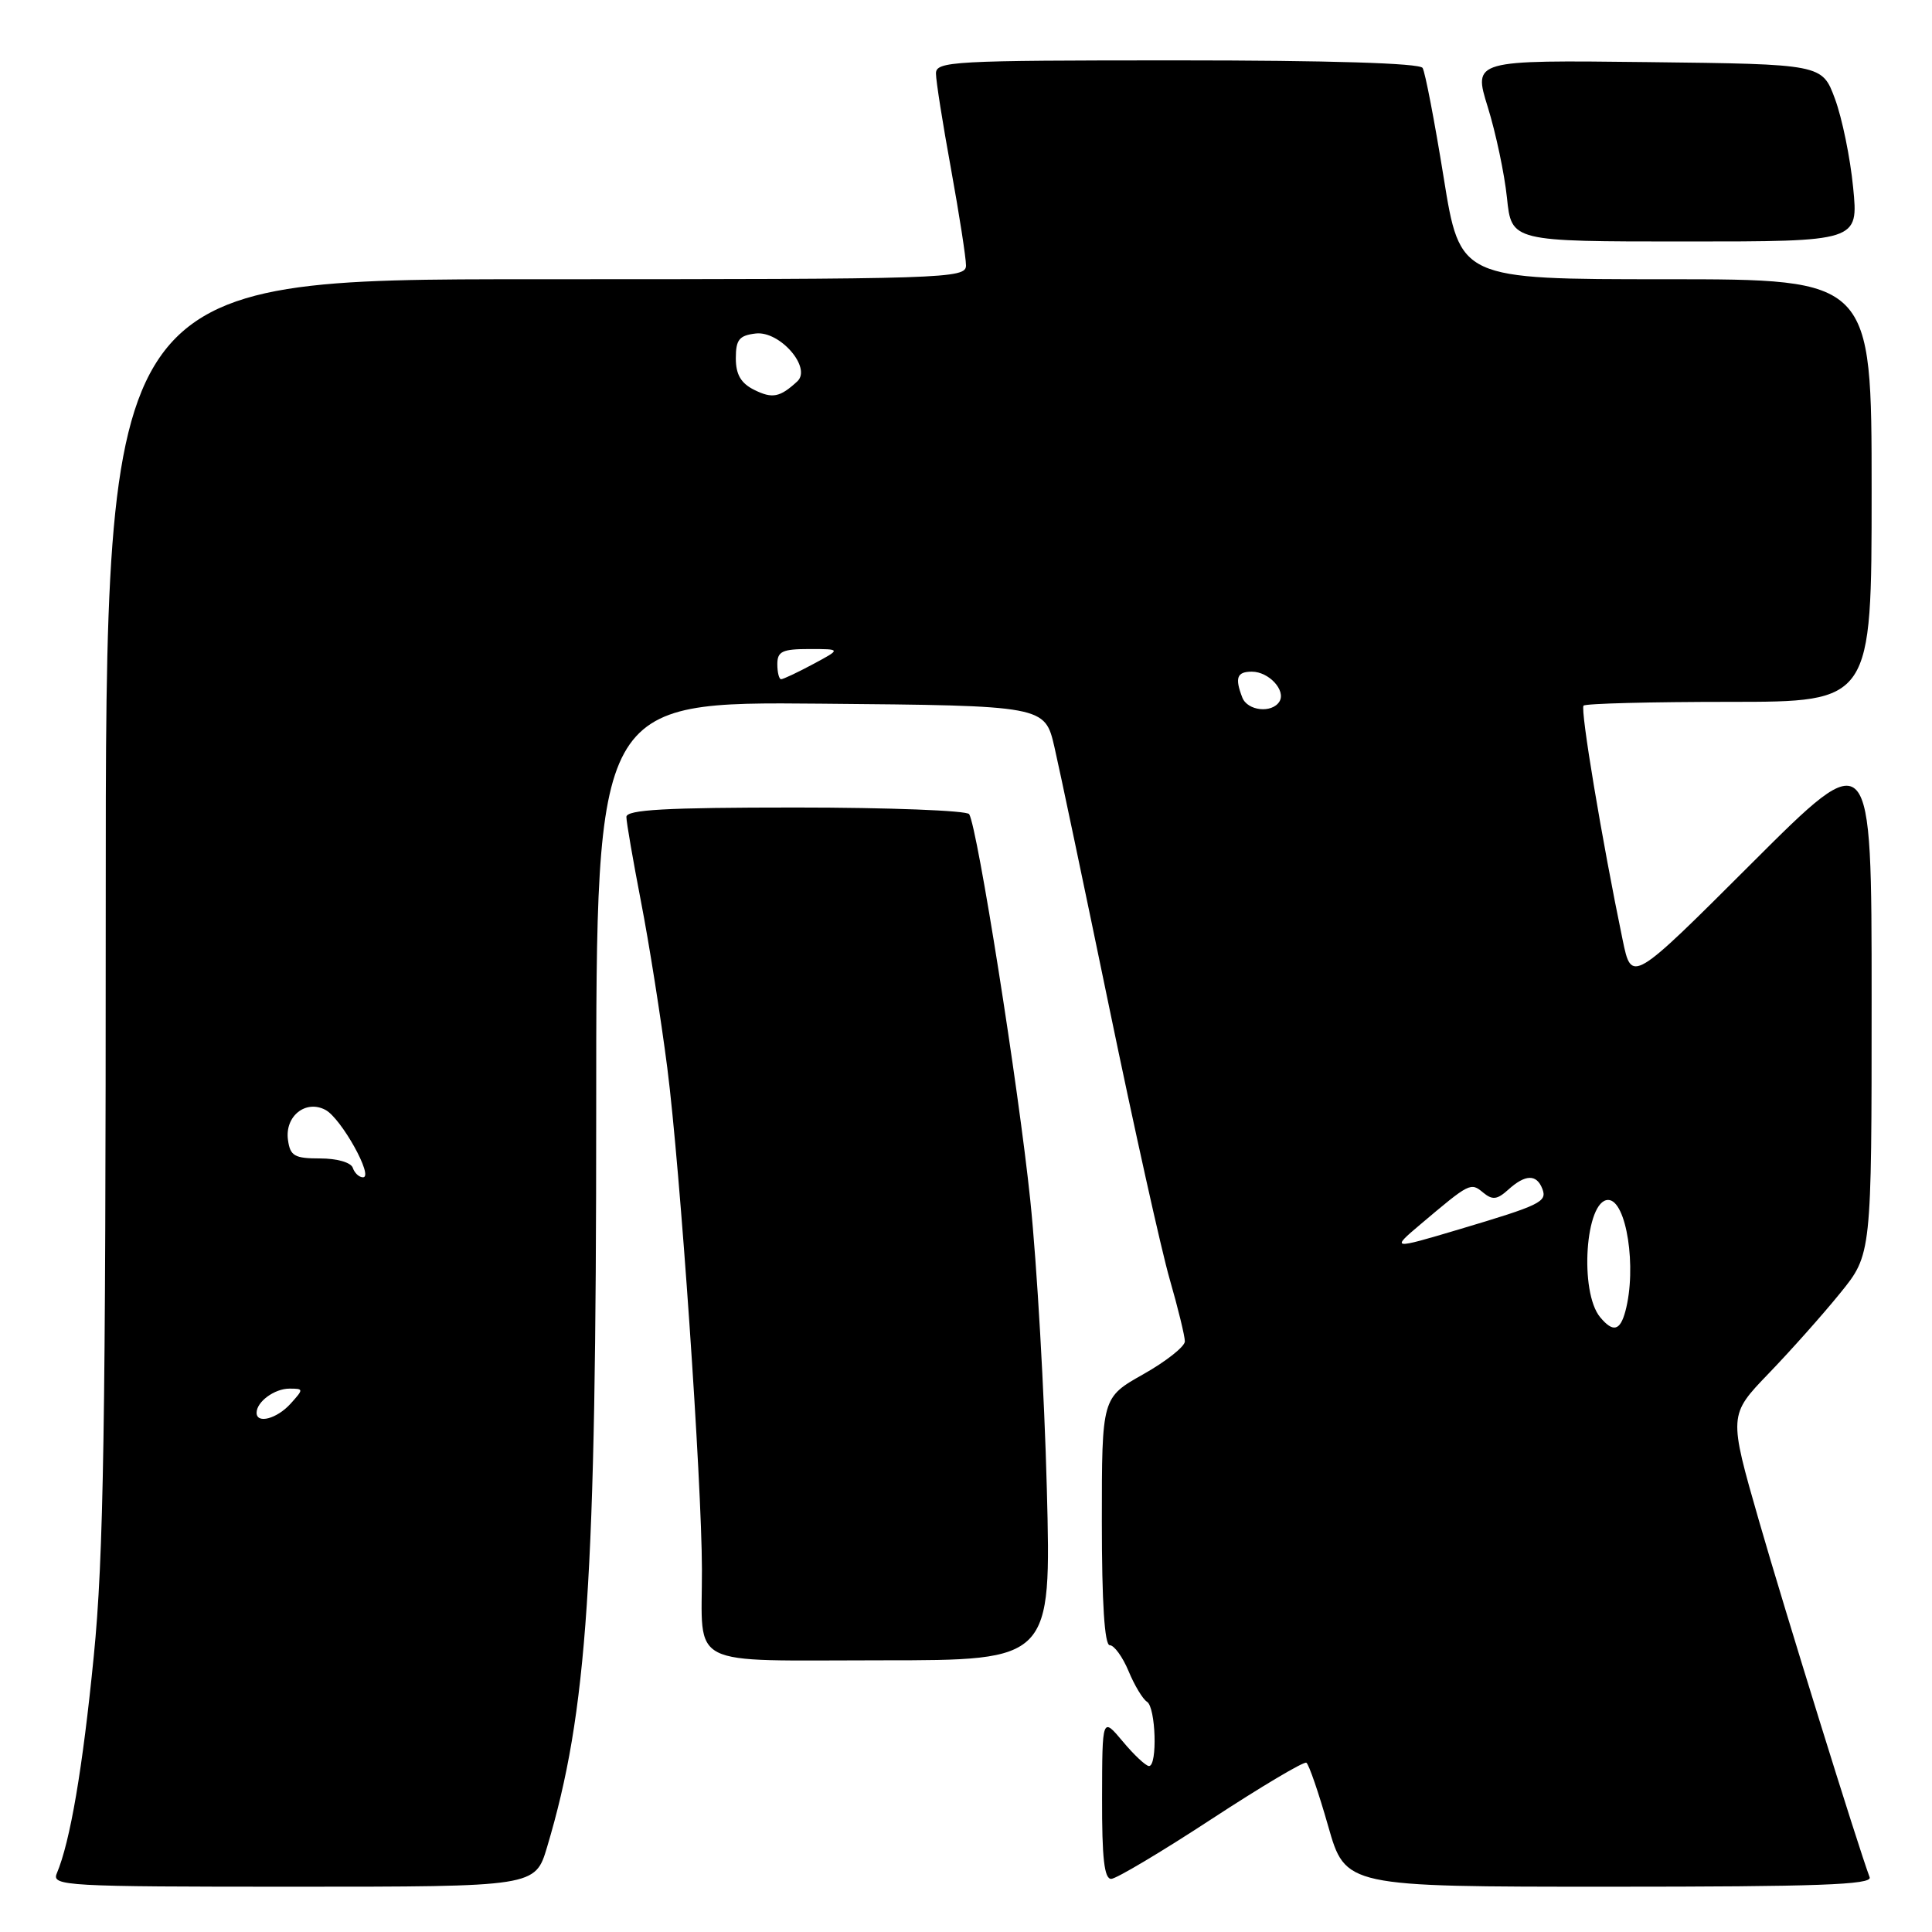 <?xml version="1.0" encoding="UTF-8" standalone="no"?>
<!DOCTYPE svg PUBLIC "-//W3C//DTD SVG 1.1//EN" "http://www.w3.org/Graphics/SVG/1.1/DTD/svg11.dtd" >
<svg xmlns="http://www.w3.org/2000/svg" xmlns:xlink="http://www.w3.org/1999/xlink" version="1.1" viewBox="0 0 256 256">
 <g >
 <path fill="currentColor"
d=" M 72.49 244.75 C 77.84 226.84 79.00 209.50 79.00 147.24 C 79.00 92.97 79.00 92.97 108.73 93.24 C 138.45 93.50 138.45 93.50 139.72 99.00 C 140.42 102.03 143.68 117.55 146.98 133.50 C 150.28 149.45 153.88 165.65 154.99 169.50 C 156.10 173.35 157.00 177.05 157.00 177.74 C 157.00 178.42 154.53 180.38 151.50 182.09 C 146.00 185.19 146.00 185.19 146.00 201.60 C 146.00 212.40 146.36 218.00 147.05 218.00 C 147.63 218.00 148.75 219.54 149.54 221.43 C 150.32 223.32 151.43 225.15 151.98 225.49 C 153.15 226.21 153.39 234.00 152.25 234.01 C 151.84 234.01 150.27 232.55 148.78 230.76 C 146.05 227.50 146.05 227.50 146.03 238.25 C 146.01 246.22 146.32 248.99 147.25 248.96 C 147.94 248.93 153.90 245.38 160.50 241.06 C 167.10 236.74 172.77 233.37 173.10 233.57 C 173.43 233.77 174.73 237.55 175.99 241.97 C 178.28 250.00 178.28 250.00 213.25 250.00 C 240.81 250.00 248.11 249.74 247.74 248.75 C 246.21 244.69 236.48 213.35 233.07 201.50 C 229.05 187.51 229.05 187.51 234.35 182.00 C 237.26 178.98 241.53 174.19 243.82 171.36 C 248.00 166.22 248.00 166.22 248.00 132.37 C 248.00 98.52 248.00 98.52 232.10 114.40 C 216.20 130.28 216.20 130.28 215.01 124.55 C 212.27 111.35 209.37 93.96 209.83 93.50 C 210.11 93.22 218.81 93.00 229.17 93.00 C 248.00 93.00 248.00 93.00 248.00 65.00 C 248.00 37.00 248.00 37.00 220.73 37.00 C 193.46 37.00 193.46 37.00 191.29 23.50 C 190.09 16.07 188.84 9.55 188.50 9.00 C 188.11 8.37 176.12 8.00 155.94 8.00 C 126.18 8.00 124.00 8.12 124.02 9.75 C 124.02 10.71 124.92 16.41 126.02 22.42 C 127.11 28.43 128.00 34.16 128.00 35.17 C 128.00 36.92 125.57 37.00 71.00 37.00 C 14.00 37.00 14.00 37.00 14.01 120.25 C 14.01 189.01 13.74 206.29 12.42 219.50 C 10.95 234.38 9.30 244.04 7.52 248.25 C 6.83 249.90 8.70 250.00 38.85 250.00 C 70.92 250.00 70.92 250.00 72.49 244.75 Z  M 138.71 197.25 C 138.39 184.74 137.40 167.55 136.52 159.06 C 134.97 144.09 129.52 109.66 128.42 107.88 C 128.13 107.40 117.78 107.00 105.44 107.00 C 88.15 107.00 83.00 107.29 83.00 108.25 C 83.00 108.94 83.88 114.00 84.94 119.50 C 86.01 125.00 87.57 134.90 88.42 141.50 C 90.13 154.85 92.99 196.27 93.01 207.96 C 93.04 221.19 90.68 220.00 116.77 220.00 C 139.30 220.00 139.30 220.00 138.71 197.25 Z  M 245.55 24.84 C 245.17 20.91 244.08 15.62 243.14 13.09 C 241.44 8.50 241.44 8.50 218.32 8.23 C 195.20 7.96 195.20 7.96 197.14 14.19 C 198.20 17.61 199.35 23.02 199.68 26.21 C 200.28 32.00 200.28 32.00 223.27 32.00 C 246.26 32.00 246.26 32.00 245.55 24.84 Z  M 34.00 187.20 C 34.00 185.74 36.37 184.00 38.35 184.00 C 40.25 184.00 40.25 184.06 38.50 186.00 C 36.69 188.00 34.00 188.71 34.00 187.20 Z  M 212.03 174.54 C 209.24 171.18 210.07 159.00 213.09 159.00 C 215.52 159.00 216.91 168.01 215.37 173.75 C 214.67 176.36 213.73 176.58 212.03 174.54 Z  M 188.22 162.23 C 194.75 156.71 194.87 156.65 196.52 158.02 C 197.76 159.04 198.37 158.97 199.85 157.64 C 202.11 155.59 203.61 155.55 204.37 157.53 C 205.03 159.25 204.13 159.68 193.36 162.89 C 184.38 165.57 184.28 165.55 188.22 162.23 Z  M 46.75 154.75 C 46.51 154.03 44.66 153.50 42.42 153.50 C 39.02 153.50 38.45 153.17 38.16 151.06 C 37.71 147.90 40.51 145.67 43.13 147.07 C 45.22 148.19 49.57 156.00 48.10 156.00 C 47.59 156.00 46.98 155.44 46.75 154.75 Z  M 164.61 92.42 C 163.60 89.81 163.90 89.00 165.88 89.00 C 168.13 89.00 170.43 91.49 169.53 92.96 C 168.54 94.55 165.29 94.20 164.61 92.42 Z  M 103.00 88.00 C 103.00 86.31 103.67 86.00 107.24 86.00 C 111.47 86.00 111.47 86.00 107.74 88.00 C 105.69 89.10 103.78 90.00 103.50 90.00 C 103.23 90.00 103.00 89.10 103.00 88.00 Z  M 99.94 51.66 C 98.17 50.78 97.50 49.62 97.50 47.47 C 97.50 45.00 97.95 44.45 100.14 44.19 C 103.34 43.82 107.60 48.74 105.64 50.54 C 103.34 52.66 102.34 52.85 99.94 51.66 Z "/>
</g>
</svg>